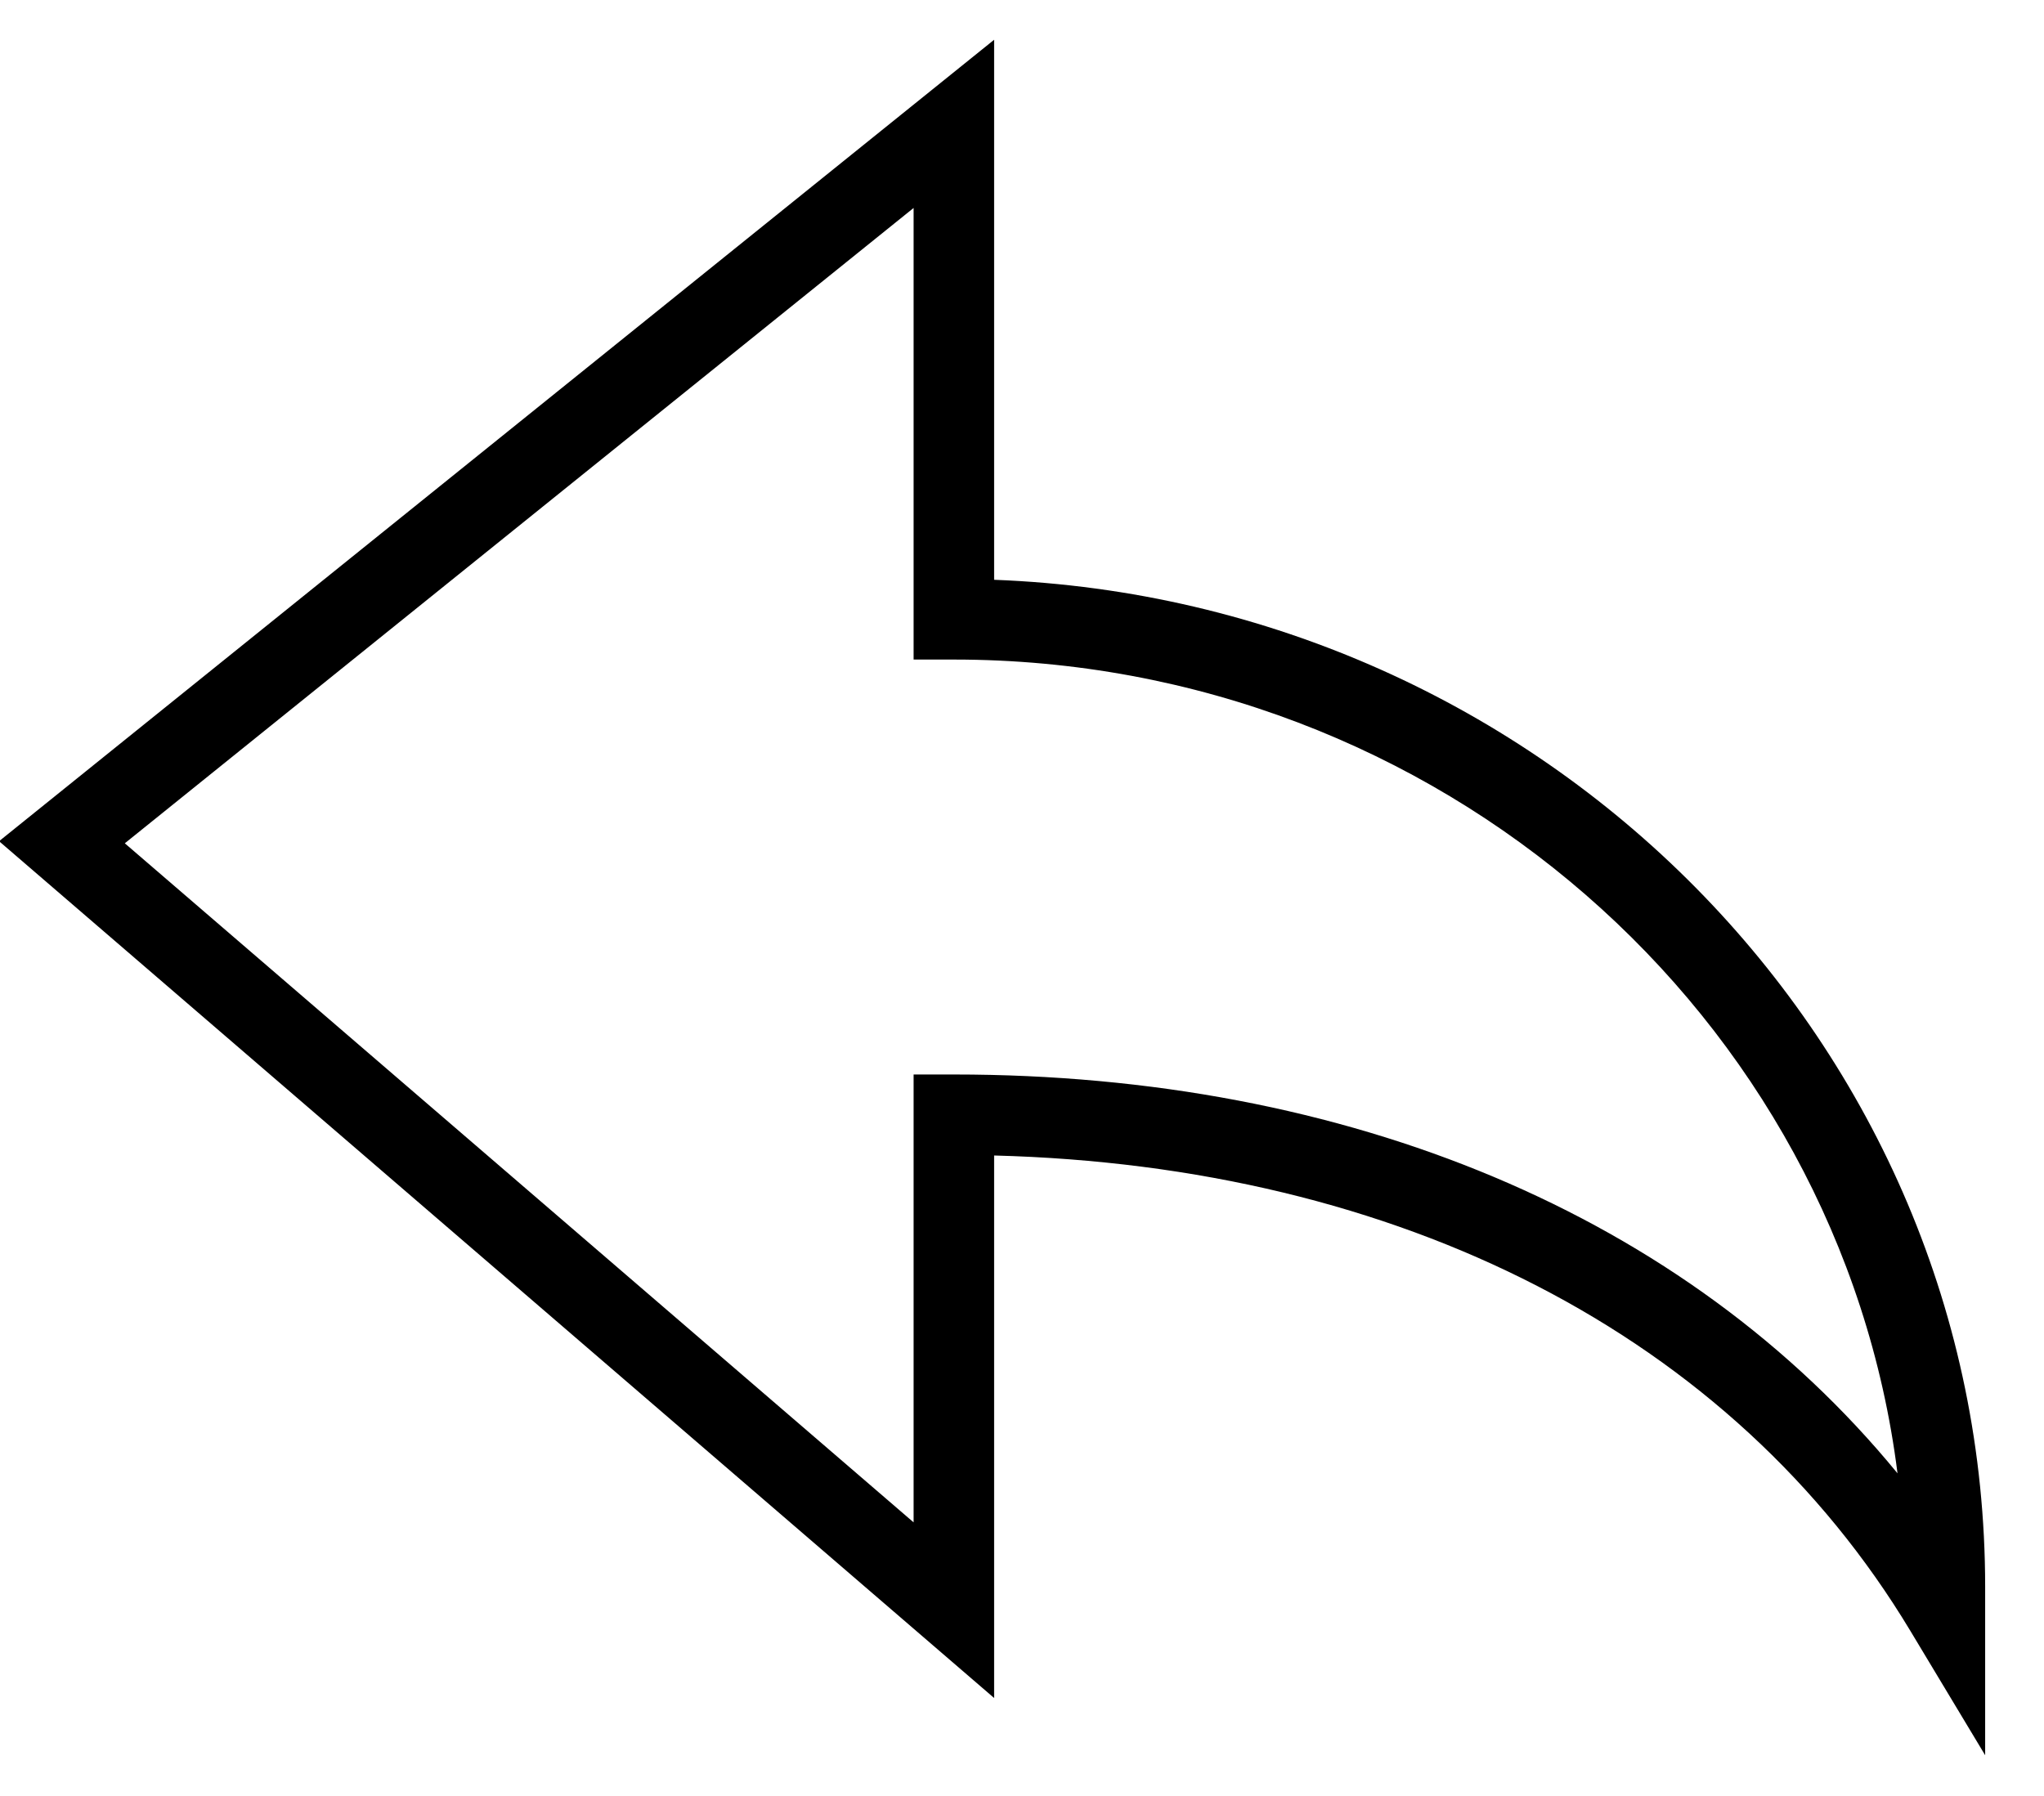 <?xml version="1.0" encoding="UTF-8"?>
<svg width="33px" height="29px" viewBox="0 0 33 29" version="1.1" xmlns="http://www.w3.org/2000/svg" xmlns:xlink="http://www.w3.org/1999/xlink">
    <!-- Generator: Sketch 43.2 (39069) - http://www.bohemiancoding.com/sketch -->
    <title>Stroke 1464</title>
    <desc>Created with Sketch.</desc>
    <defs></defs>
    <g id="Homepage" stroke="none" stroke-width="1" fill="none" fill-rule="evenodd">
        <g id="Web-Home-Desktop-v4" transform="translate(-226, -2382)" fill-rule="nonzero" fill="#000000">
            <g id="SecFeatures" transform="translate(138, 2213)">
                <g id="Group-12" transform="translate(0, 167)">
                    <path d="M104.05,29.418 L87.985,15.583 L104.05,2.642 L104.05,11.362 C112.918,11.697 120.05,18.859 120.05,27.623 L120.05,30.342 L118.843,28.335 C115.964,23.547 110.584,20.827 104.05,20.658 L104.05,29.418 Z M90.015,15.617 L102.75,26.582 L102.75,19.35 L103.4,19.35 C109.76,19.35 115.213,21.616 118.635,25.79 C117.704,18.399 111.22,12.65 103.4,12.65 L102.75,12.65 L102.75,5.358 L90.015,15.617 Z" id="Stroke-1464"></path>
                </g>
            </g>
        </g>
    </g>
</svg>